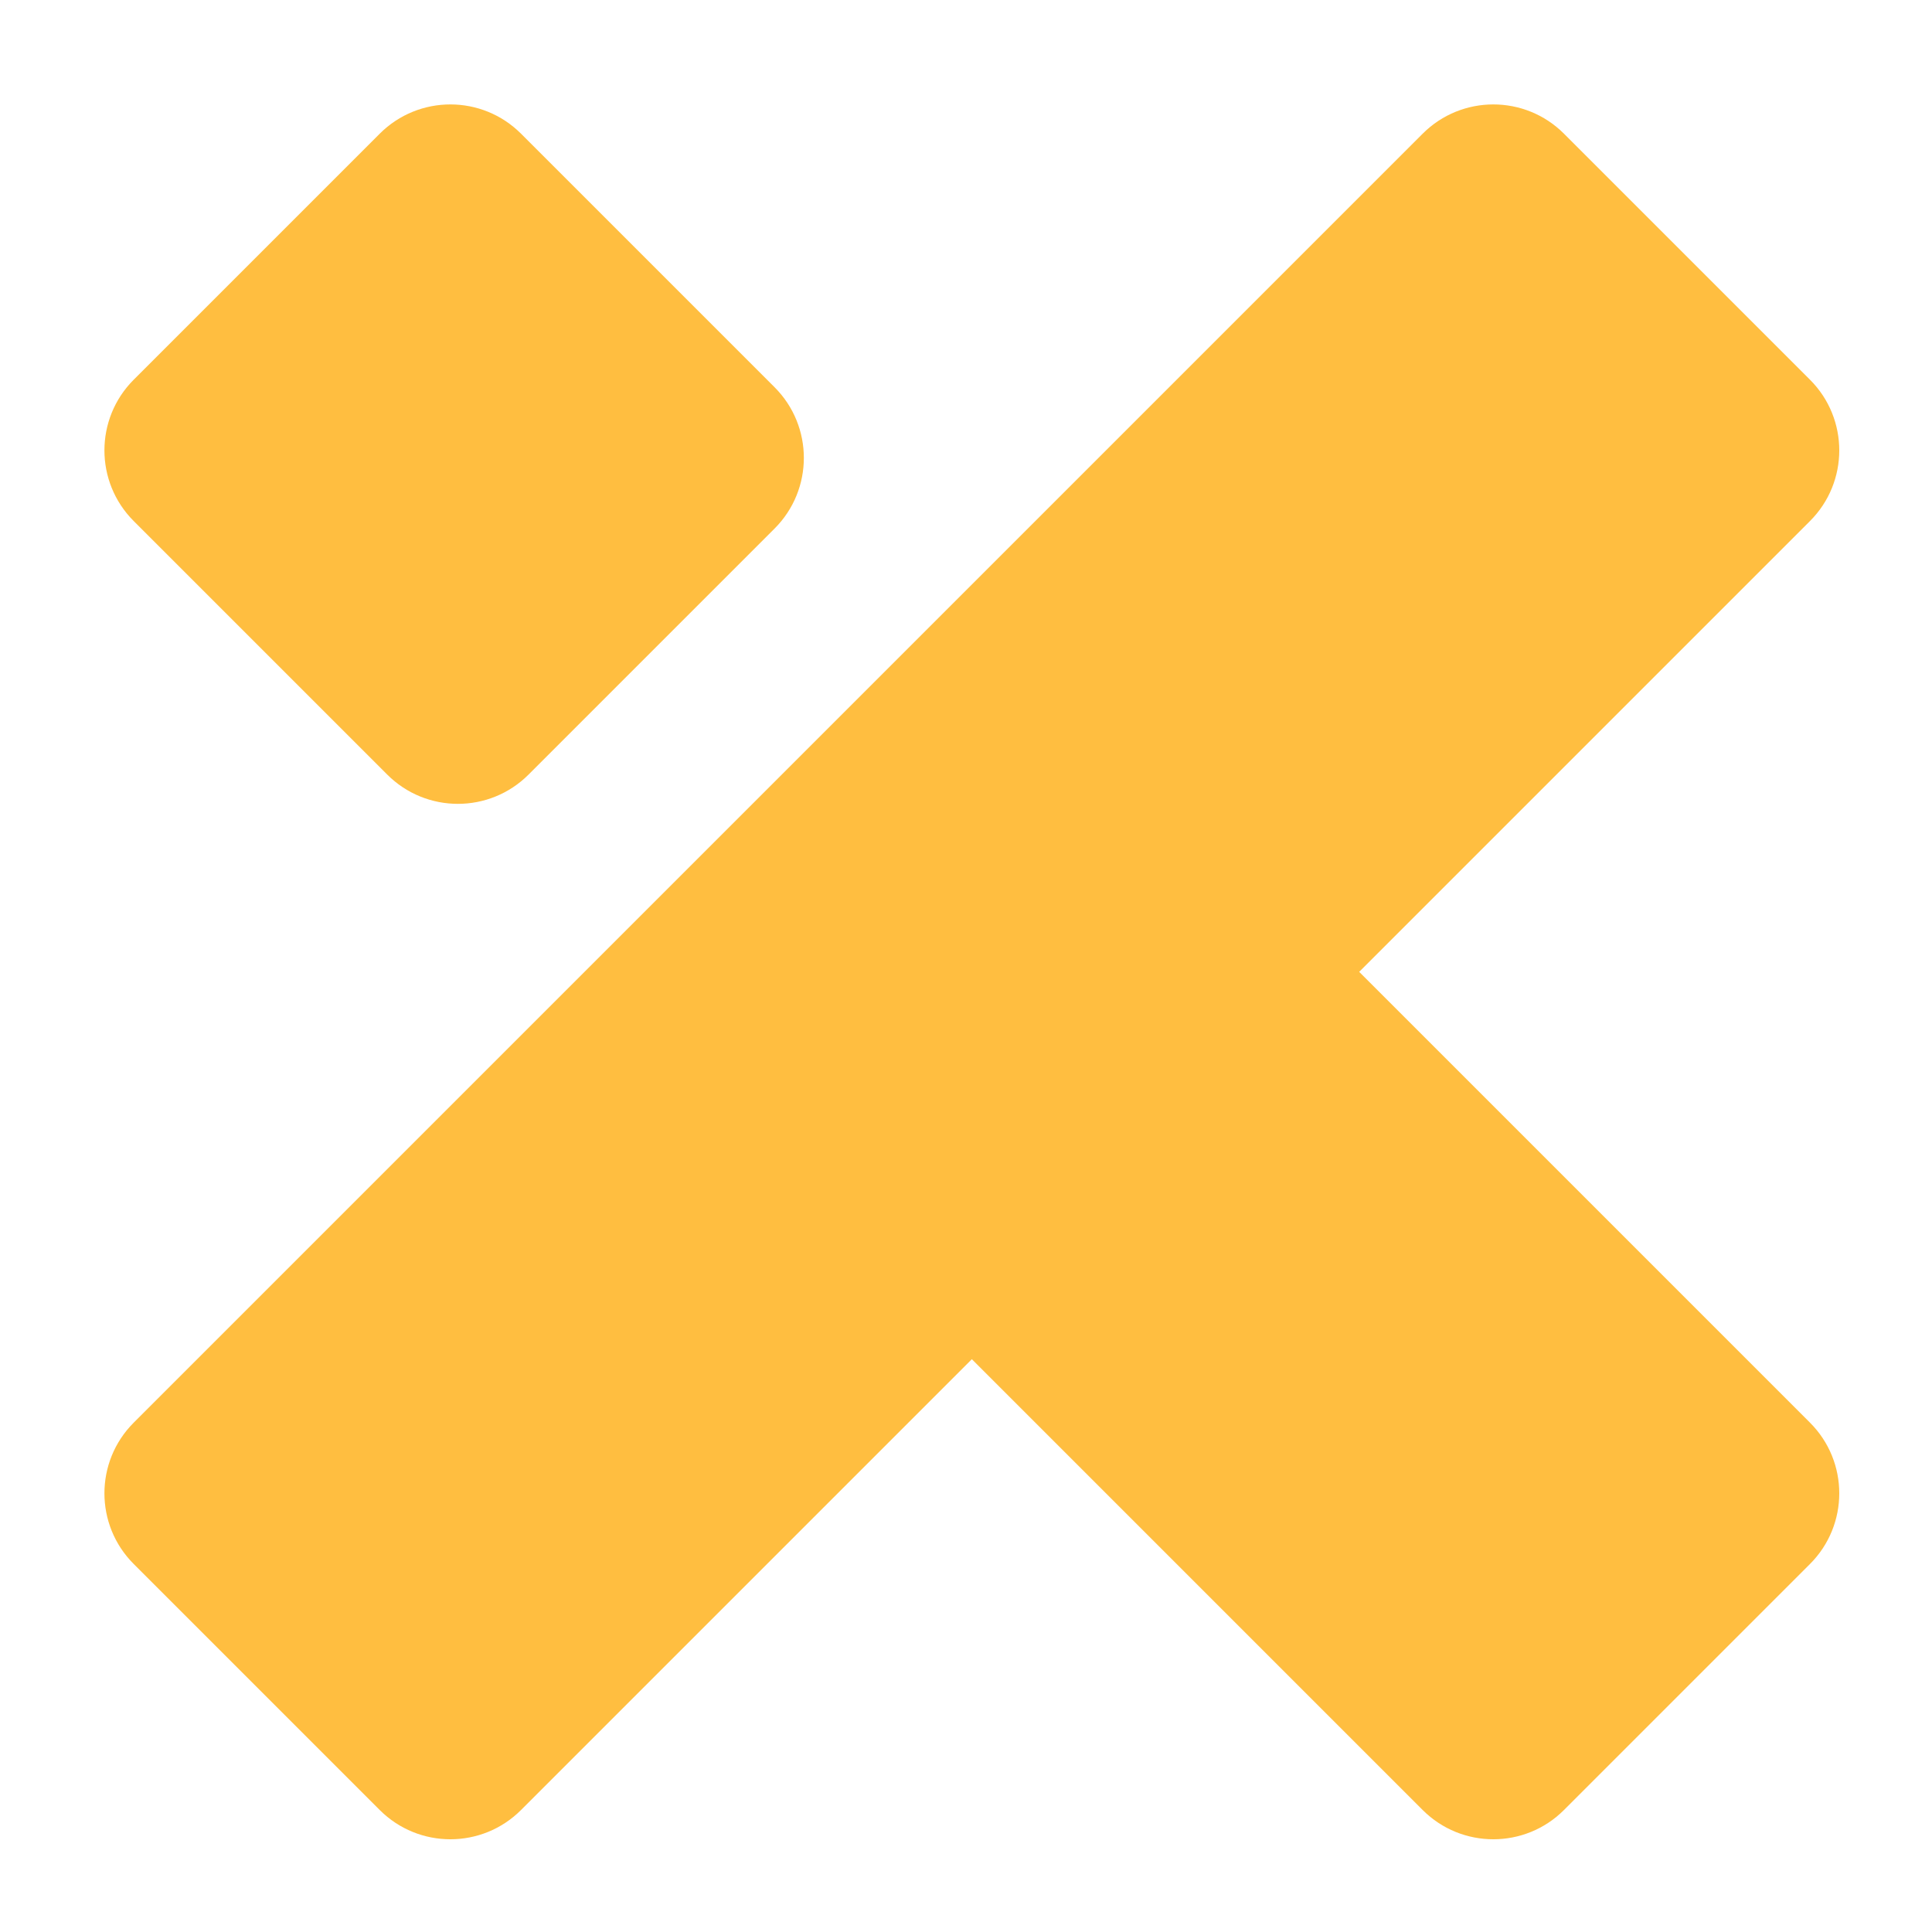 <svg fill="none" height="74" viewBox="0 0 74 74" width="74" xmlns="http://www.w3.org/2000/svg"><g fill="#ffbe40"><path d="m14.544 5.121c1.495-1.495 3.918-1.495 5.413 0l9.711 9.711c1.495 1.495 1.495 3.918 0 5.413l-9.423 9.423c-1.495 1.495-3.918 1.495-5.413 0l-9.711-9.711c-1.495-1.495-1.495-3.918 0-5.413z"/><path d="m52.06 37.224 17.267-17.267c1.495-1.495 1.495-3.918 0-5.413l-9.423-9.423c-1.495-1.495-3.918-1.495-5.413 0l-49.37 49.37c-1.495 1.495-1.495 3.918 0 5.413l9.423 9.423c1.495 1.495 3.918 1.495 5.413 0l17.267-17.267 17.267 17.267c1.495 1.495 3.918 1.495 5.413 0l9.423-9.423c1.495-1.495 1.495-3.918 0-5.413z"/></g></svg>